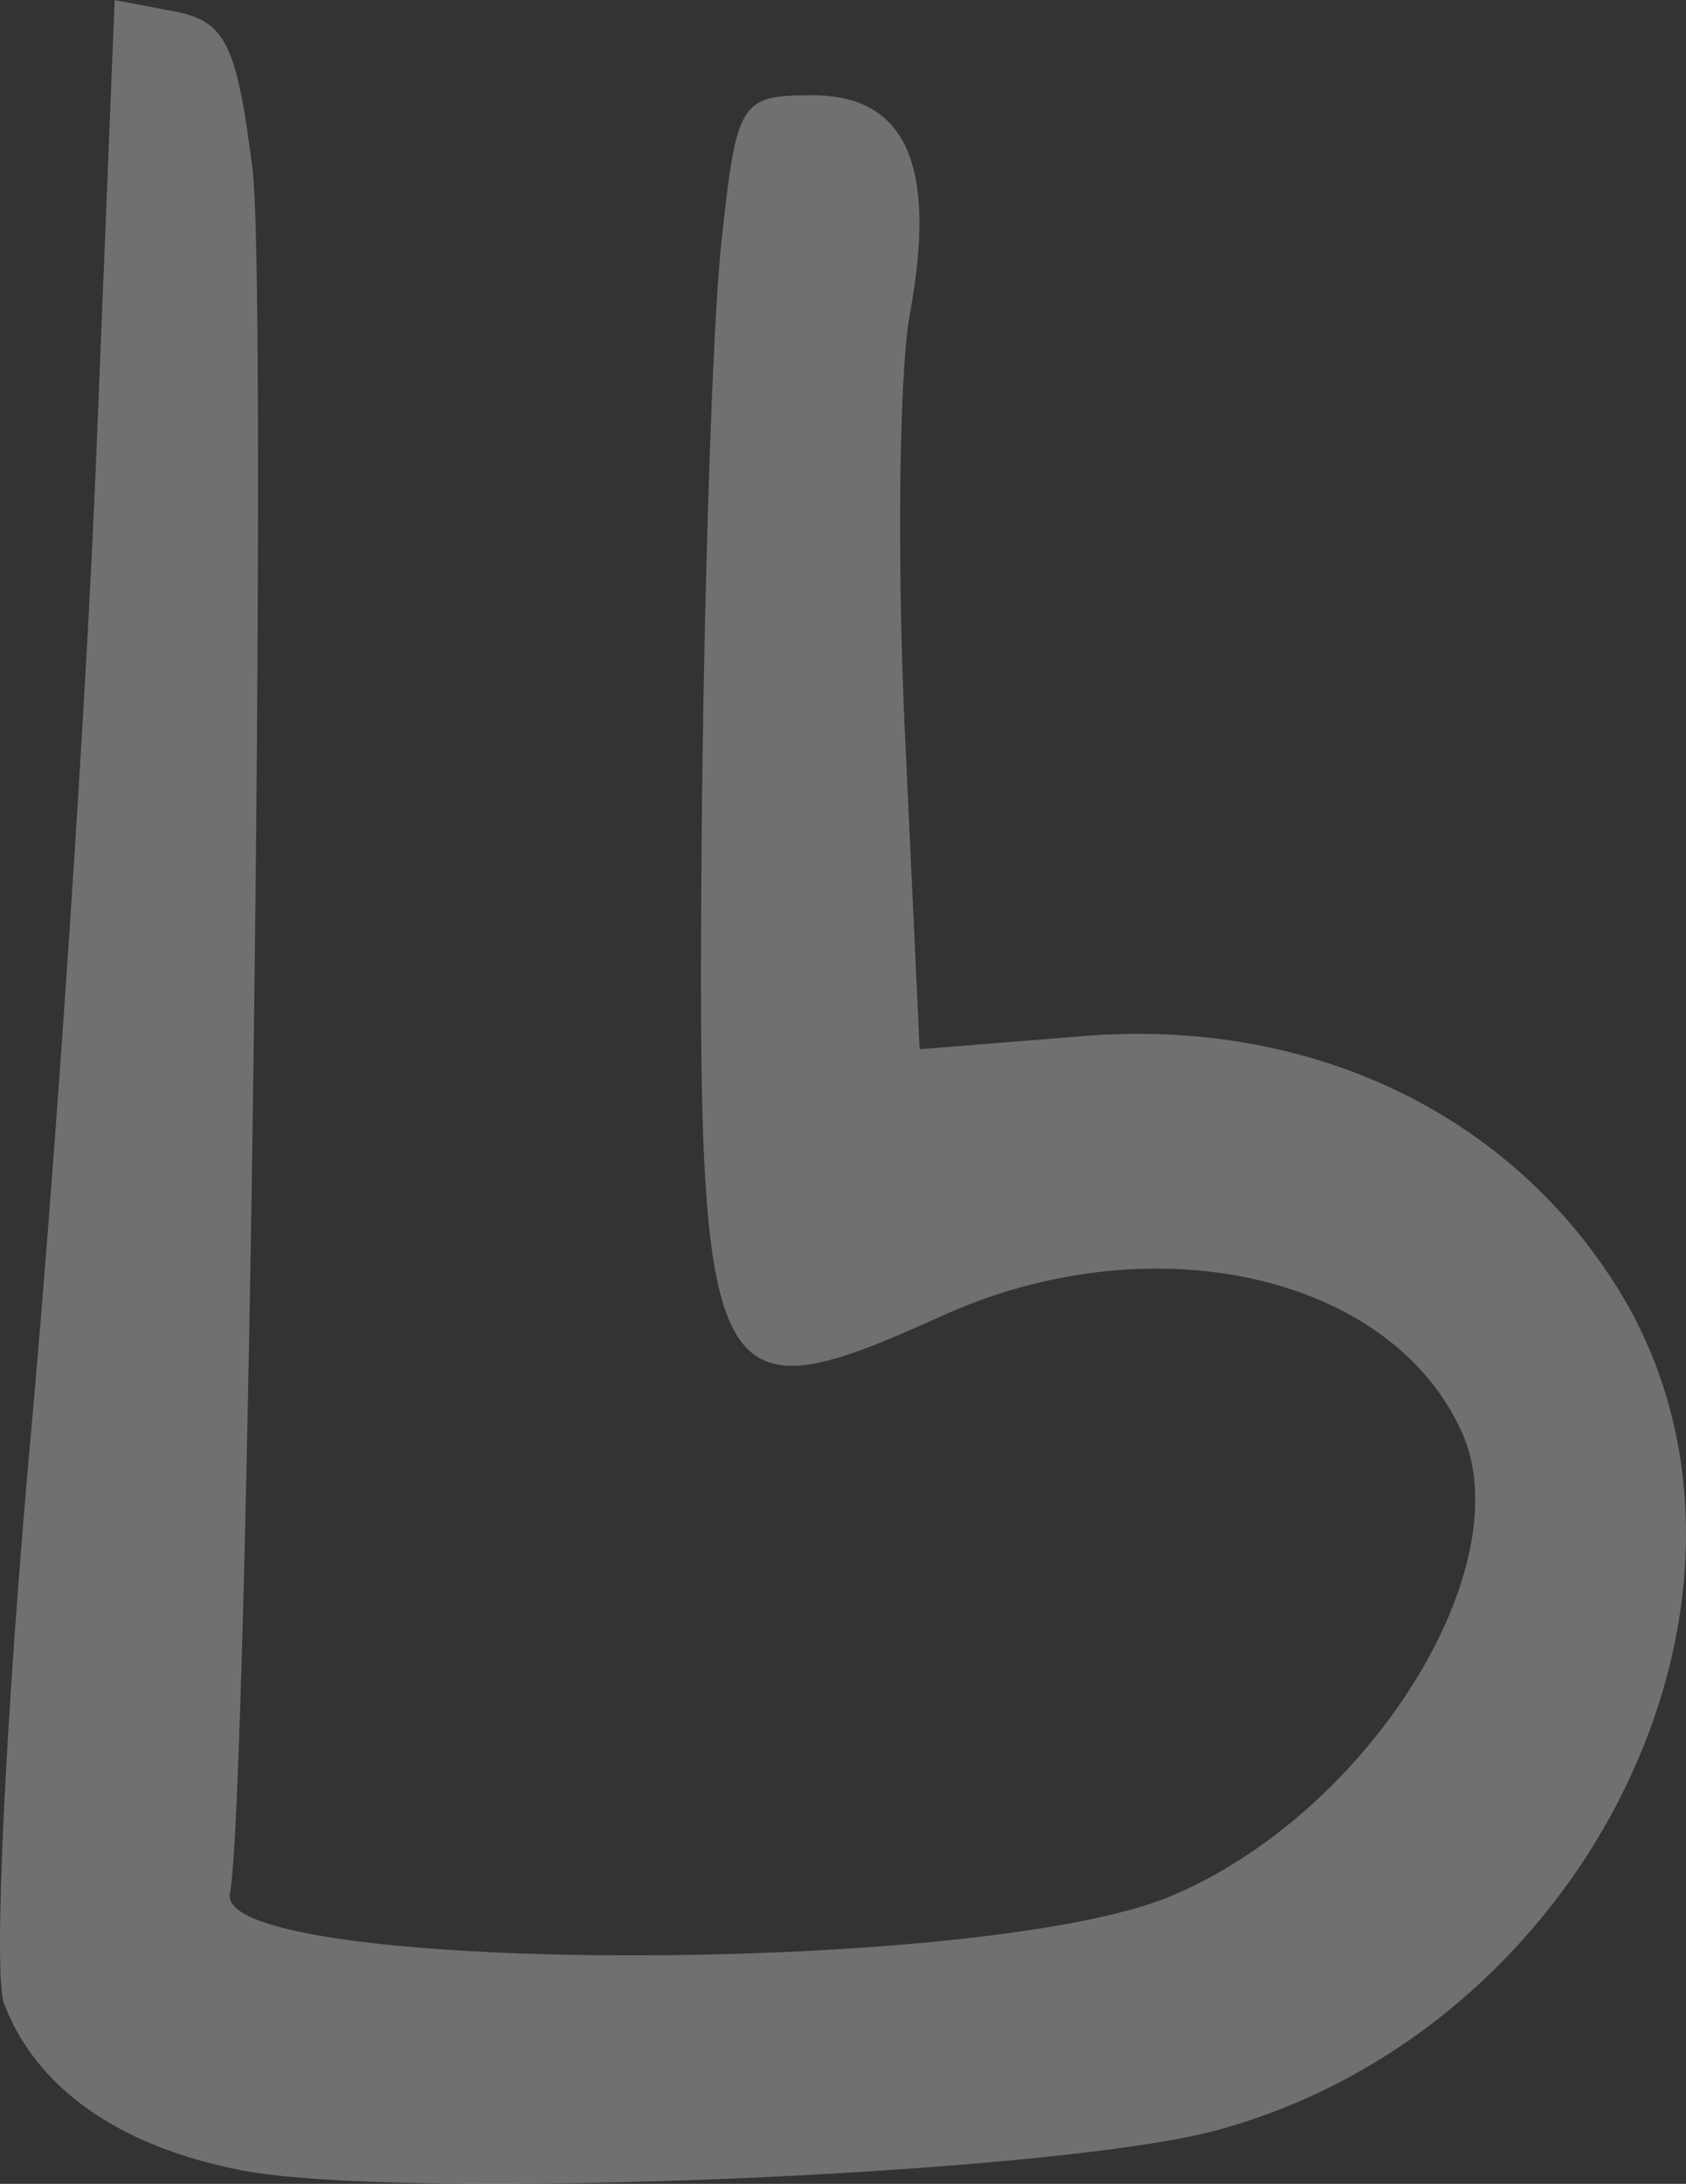 <?xml version="1.0" encoding="UTF-8" standalone="no"?>
<!-- Created with Inkscape (http://www.inkscape.org/) -->

<svg
   xmlns:dc="http://purl.org/dc/elements/1.1/"
   xmlns:cc="http://creativecommons.org/ns#"
   xmlns:rdf="http://www.w3.org/1999/02/22-rdf-syntax-ns#"
   xmlns:svg="http://www.w3.org/2000/svg"
   xmlns="http://www.w3.org/2000/svg"
   xmlns:sodipodi="http://sodipodi.sourceforge.net/DTD/sodipodi-0.dtd"
   xmlns:inkscape="http://www.inkscape.org/namespaces/inkscape"
   width="65.374mm"
   height="84.667mm"
   viewBox="0 0 231.642 300"
   id="svg5474"
   version="1.1"
   inkscape:version="0.91 r13725"
   sodipodi:docname="noka.svg">
  <rect x="0" y="0" width="231.642" height="300" fill="#333333" stroke="none"/>
  <defs
     id="defs5476" />
  <sodipodi:namedview
     id="base"
     pagecolor="#ffffff"
     bordercolor="#666666"
     borderopacity="1.0"
     inkscape:pageopacity="0.0"
     inkscape:pageshadow="2"
     inkscape:zoom="0.35"
     inkscape:cx="330.45722"
     inkscape:cy="-201.6676"
     inkscape:document-units="px"
     inkscape:current-layer="layer1"
     showgrid="false"
     fit-margin-top="0"
     fit-margin-left="0"
     fit-margin-right="0"
     fit-margin-bottom="0"
     inkscape:window-width="1600"
     inkscape:window-height="871"
     inkscape:window-x="0"
     inkscape:window-y="0"
     inkscape:window-maximized="1" />
  <g
     inkscape:label="Layer 1"
     inkscape:groupmode="layer"
     id="layer1"
     transform="translate(-44.543,-30.695)">
    <path
       inkscape:connector-curvature="0"
       style="fill:#FFFFFF;fill-opacity: 0.3;"
       d="m 77.524,328.798 c -16.695,-3.283 -28.052,-11.298 -32.44,-22.895 -1.484,-3.923 0.193,-39.229 3.724,-78.459 3.533,-39.229 7.563,-99.547 8.956,-134.038 l 2.533,-62.712 8.208,1.569 c 7.018,1.342 8.574,4.486 10.735,21.7 2.107,16.778 -0.617,224.551 -3.104,236.841 -2.25,11.115 102.785,11.431 129.222,0.388 27.213,-11.367 48.451,-45.284 39.987,-63.86 -9.866,-21.654 -42.62,-28.926 -71.421,-15.857 -32.034,14.536 -33.593,11.456 -32.981,-65.163 0.271,-33.835 1.476,-70.747 2.68,-82.025 2.109,-19.752 2.57,-20.506 12.542,-20.506 12.873,0 17.16,9.615 13.388,30.026 -1.479,8.004 -1.782,34.008 -0.673,57.787 l 2.016,43.235 22.538,-1.809 c 30.712,-2.465 57.899,10.246 73.066,34.162 25.898,40.837 -2.807,101.881 -54.594,116.101 -22.524,6.185 -112.253,9.868 -134.383,5.516 z"
       id="path5281" />
  </g>
</svg>
